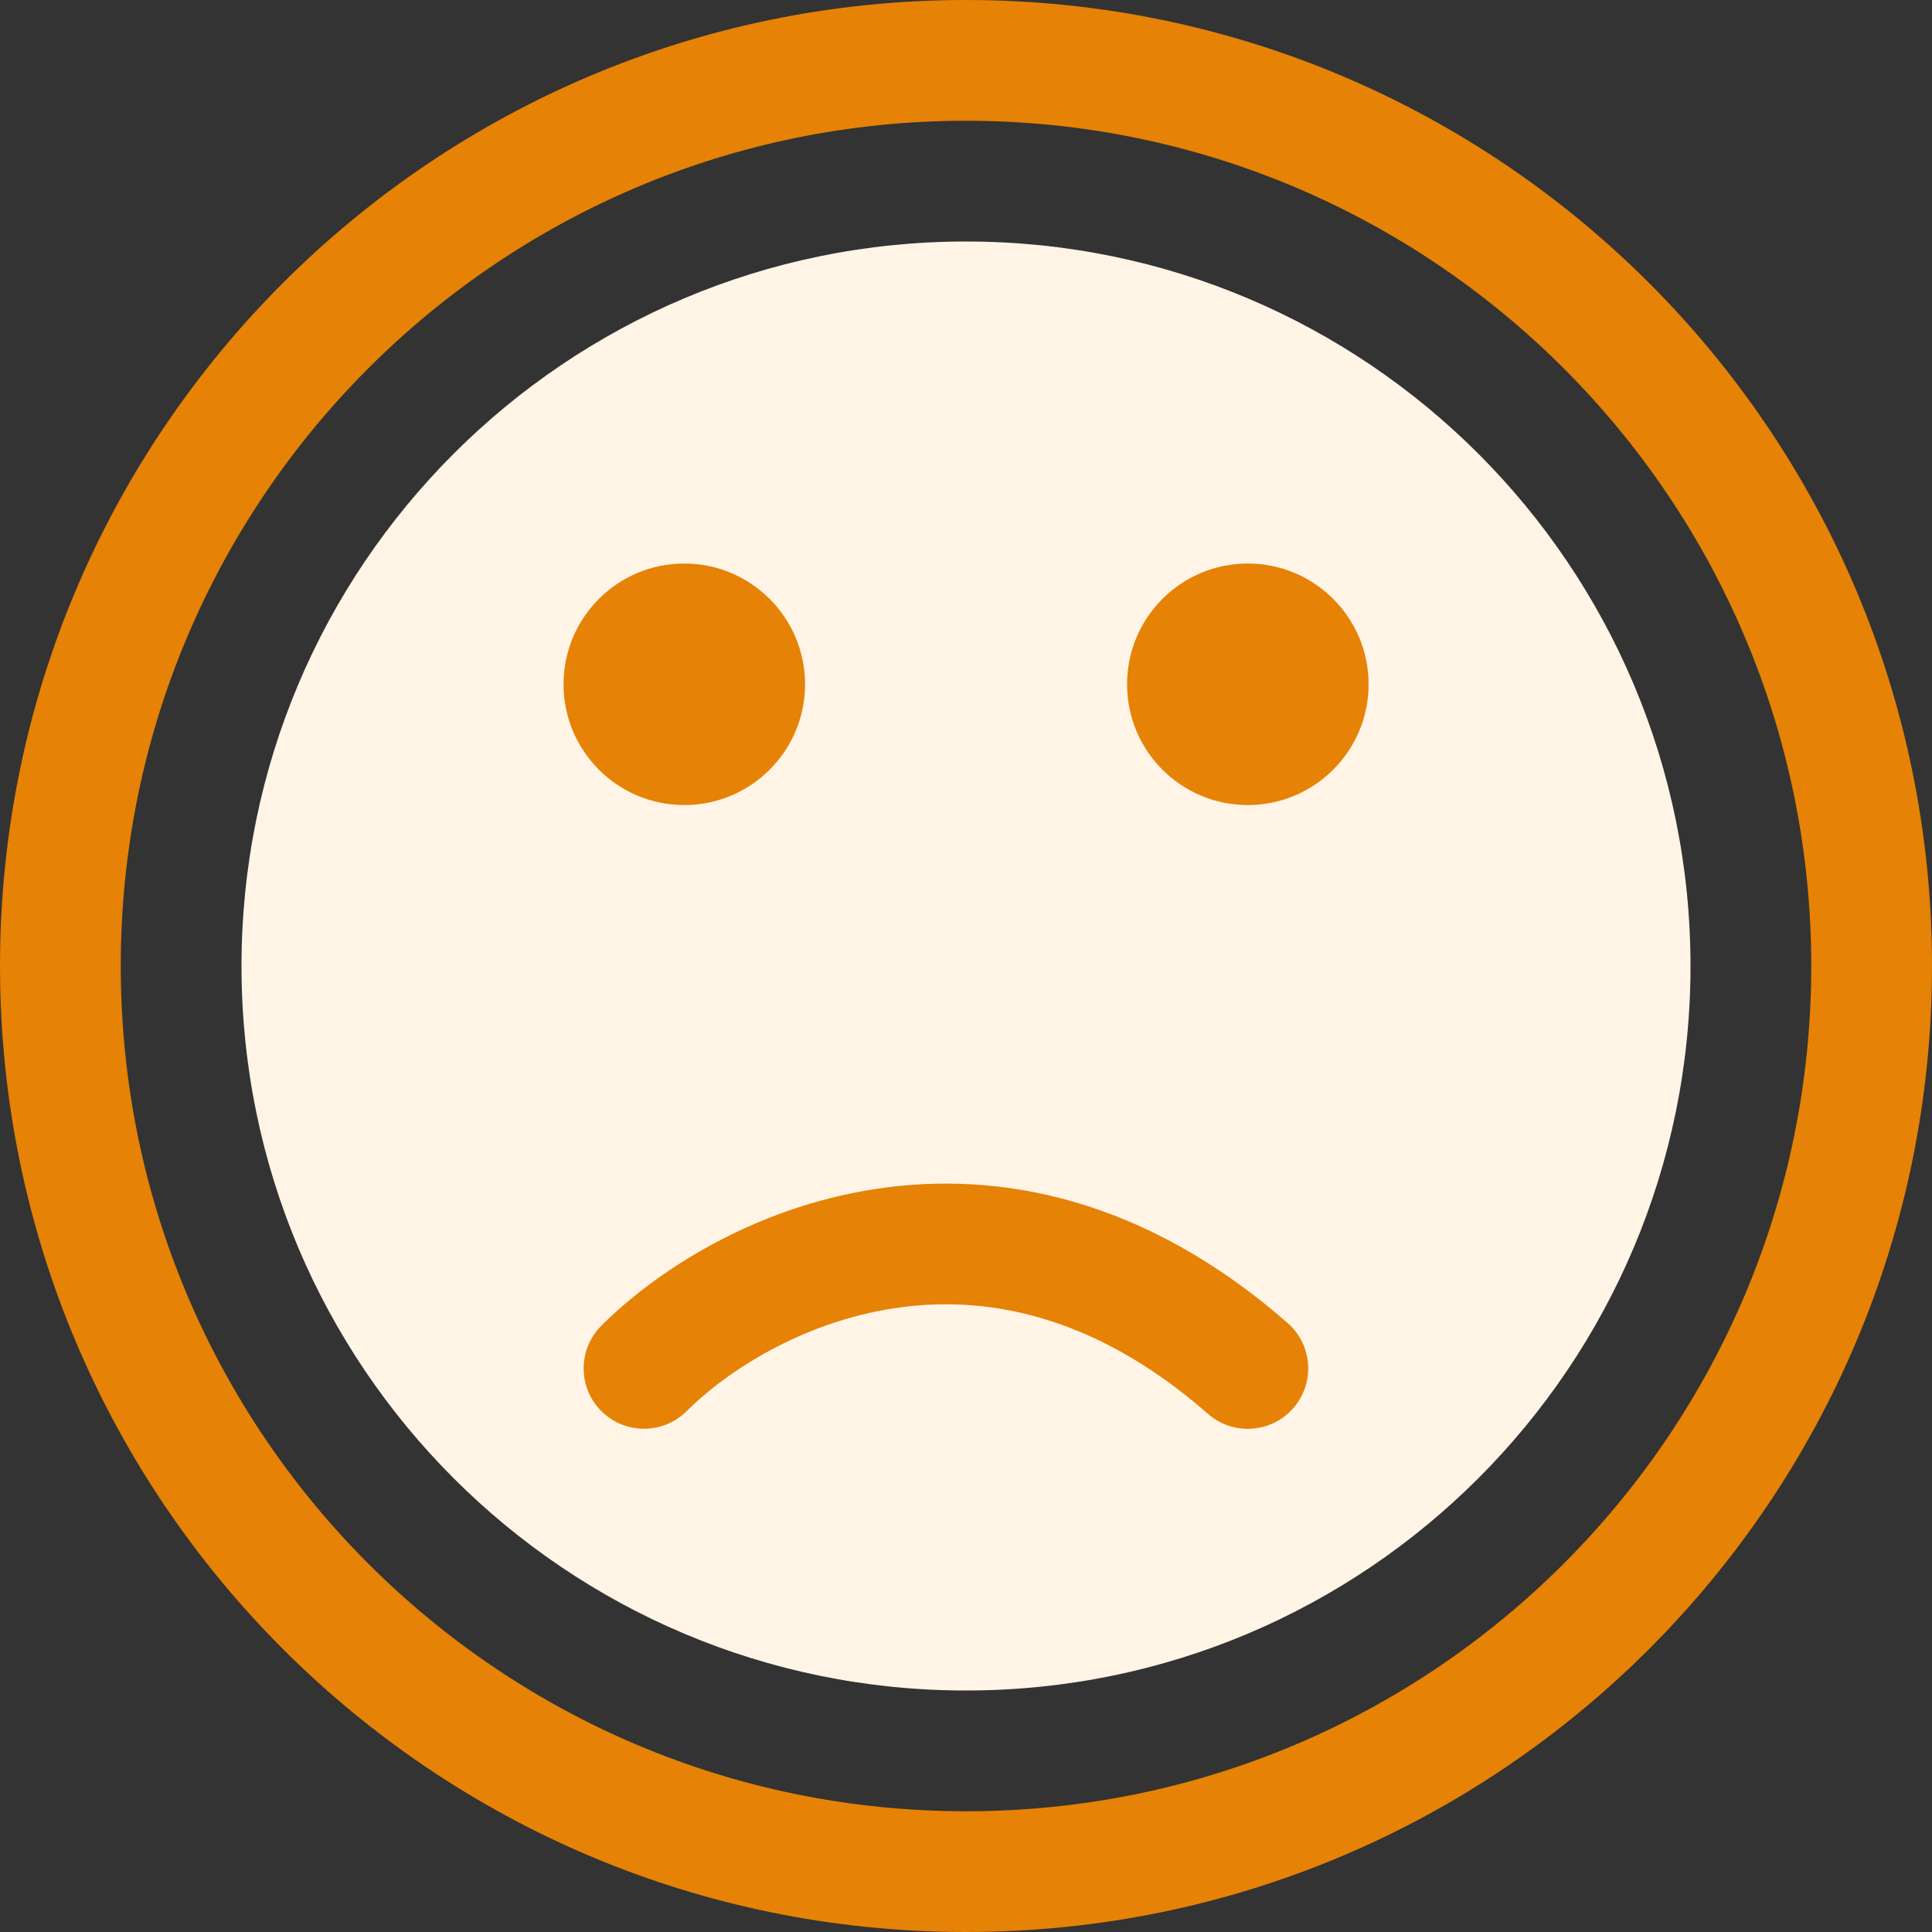<svg width="16" height="16" viewBox="0 0 16 16" fill="none" xmlns="http://www.w3.org/2000/svg">
<rect x="0" y="0" width="16" height="16" fill="#333333" stroke="none"/>
<g clip-path="url(#clip0_5956_41921)">
<path fill-rule="evenodd" clip-rule="evenodd" d="M8 15C11.866 15 15 11.866 15 8C15 4.134 11.866 1 8 1C4.134 1 1 4.134 1 8C1 11.866 4.134 15 8 15ZM8 16C12.418 16 16 12.418 16 8C16 3.582 12.418 0 8 0C3.582 0 0 3.582 0 8C0 12.418 3.582 16 8 16Z" fill="#E68205"/>
<path d="M14 8C14 11.314 11.314 14 8 14C4.686 14 2 11.314 2 8C2 4.686 4.686 2 8 2C11.314 2 14 4.686 14 8Z" fill="#FFF4E6"/>
<path d="M6.667 5.667C6.667 6.219 6.219 6.667 5.667 6.667C5.114 6.667 4.667 6.219 4.667 5.667C4.667 5.115 5.114 4.667 5.667 4.667C6.219 4.667 6.667 5.115 6.667 5.667Z" fill="#E68205"/>
<path d="M11.334 5.667C11.334 6.219 10.886 6.667 10.334 6.667C9.781 6.667 9.334 6.219 9.334 5.667C9.334 5.115 9.781 4.667 10.334 4.667C10.886 4.667 11.334 5.115 11.334 5.667Z" fill="#E68205"/>
<path fill-rule="evenodd" clip-rule="evenodd" d="M7.401 10.835C6.637 10.952 6.014 11.359 5.687 11.686C5.492 11.881 5.175 11.881 4.98 11.686C4.785 11.491 4.785 11.174 4.98 10.979C5.431 10.528 6.241 10.001 7.249 9.847C8.282 9.688 9.485 9.926 10.663 10.956C10.871 11.138 10.892 11.454 10.71 11.662C10.528 11.87 10.212 11.891 10.004 11.709C9.048 10.872 8.141 10.721 7.401 10.835Z" fill="#E68205"/>
</g>
<defs>
<clipPath id="clip0_5956_41921">
<rect width="16" height="16" fill="white"/>
</clipPath>
</defs>
</svg>
